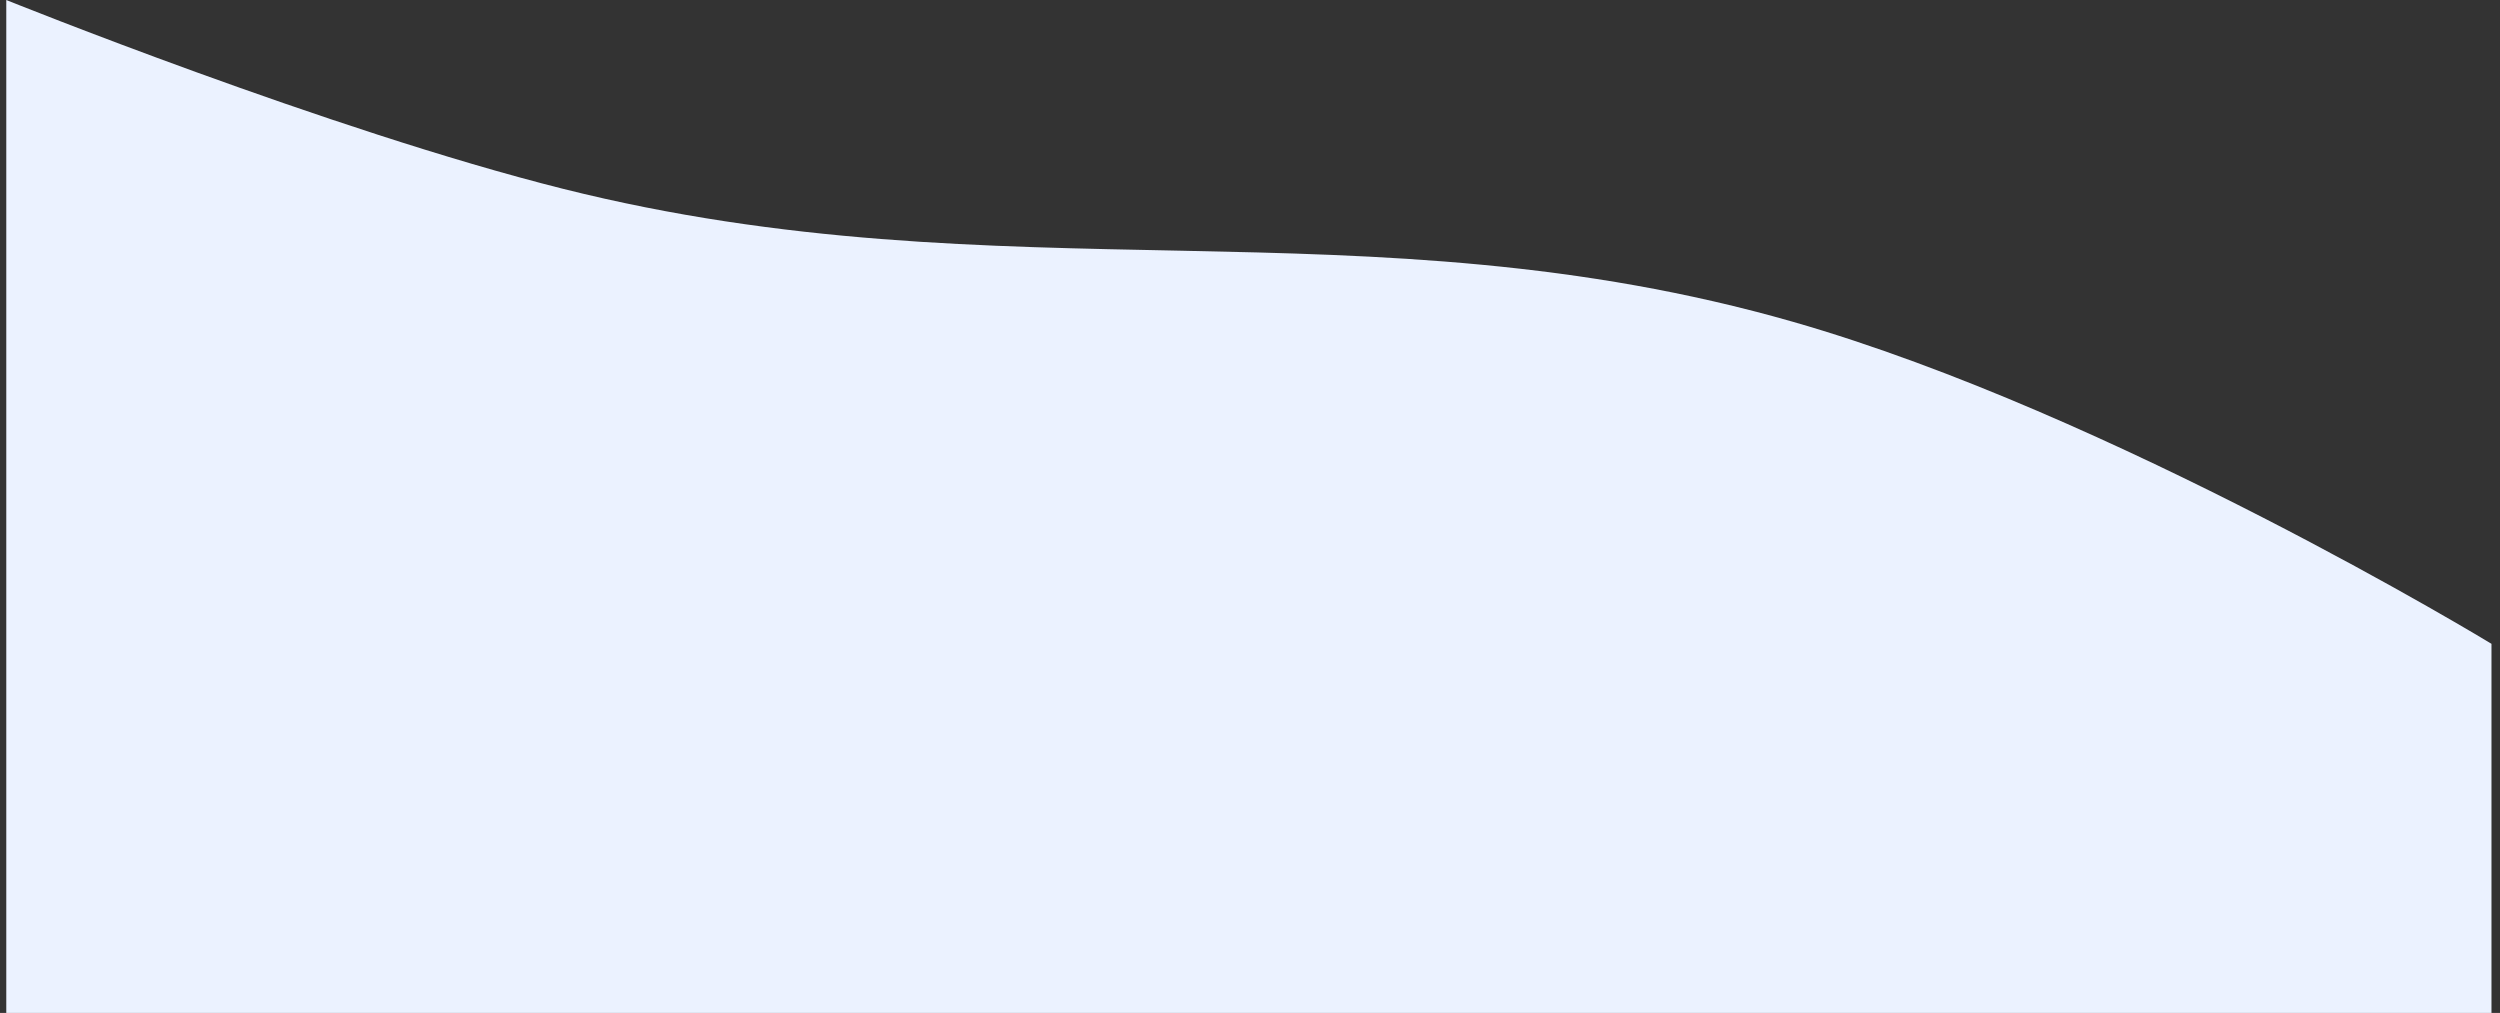 <svg xmlns="http://www.w3.org/2000/svg" width="232" height="94" viewBox="0 0 232 94" fill="none">
<rect x="0" y="0" width="232" height="94" fill="#333333" stroke="none"/>
<path d="M0.583 94V0C0.583 0 30.541 12.081 52.262 17.525C93.237 27.797 126.594 18.457 166.418 29.873C196.075 38.374 231.209 59.746 231.209 59.746V94H0.583Z" fill="#EBF2FF"/>
</svg>